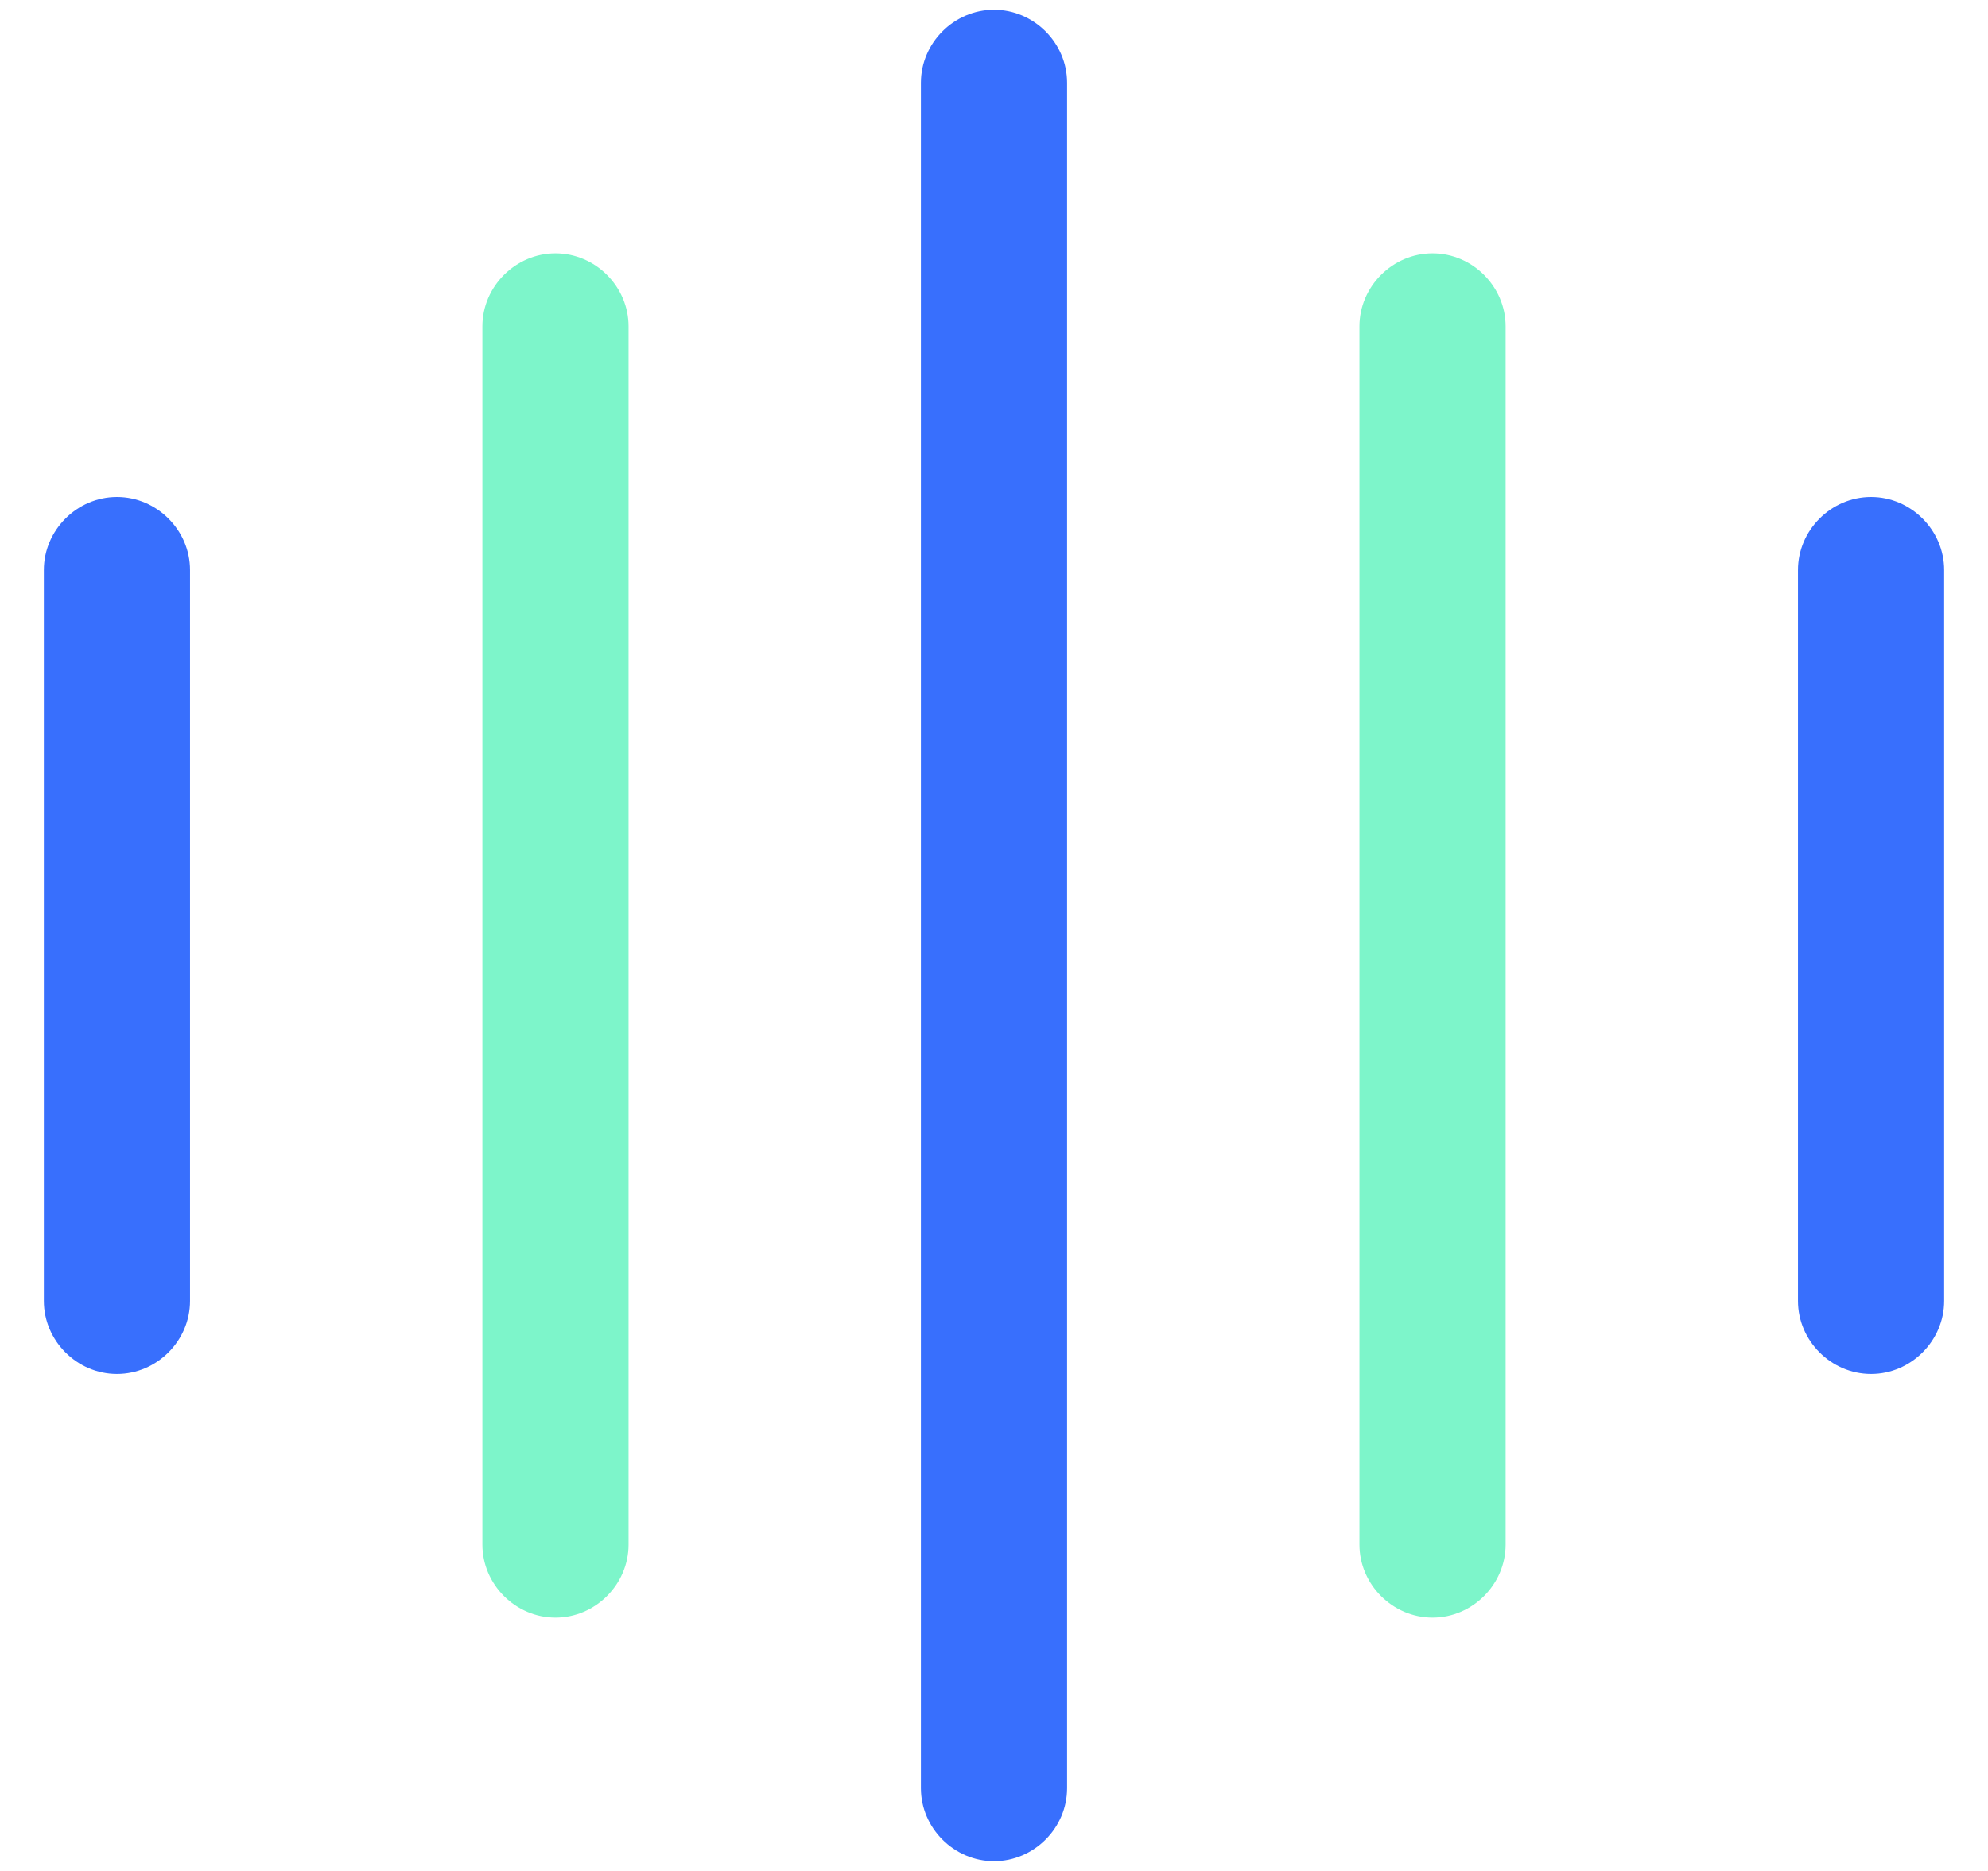 <svg width="34" height="32" viewBox="0 0 34 32" fill="none" xmlns="http://www.w3.org/2000/svg">
<path d="M2 23.5C1.317 23.5 0.75 22.933 0.75 22.25V9.75C0.75 9.067 1.317 8.5 2 8.5C2.683 8.5 3.25 9.067 3.25 9.75V22.25C3.25 22.933 2.683 23.5 2 23.5Z" fill="#386FFD"/>
<path d="M9.5 27.667C8.817 27.667 8.25 27.1 8.25 26.417V5.583C8.25 4.9 8.817 4.333 9.5 4.333C10.183 4.333 10.75 4.9 10.75 5.583V26.417C10.75 27.1 10.183 27.667 9.5 27.667Z" fill="#7DF5CA"/>
<path d="M17 31.833C16.317 31.833 15.75 31.267 15.75 30.583V1.417C15.75 0.733 16.317 0.167 17 0.167C17.683 0.167 18.25 0.733 18.25 1.417V30.583C18.25 31.267 17.683 31.833 17 31.833Z" fill="#386FFD"/>
<path d="M24.5 27.667C23.817 27.667 23.25 27.1 23.25 26.417V5.583C23.25 4.9 23.817 4.333 24.5 4.333C25.183 4.333 25.75 4.9 25.75 5.583V26.417C25.75 27.1 25.183 27.667 24.5 27.667Z" fill="#7DF5CA"/>
<path d="M32 23.5C31.317 23.5 30.75 22.933 30.75 22.25V9.75C30.75 9.067 31.317 8.5 32 8.5C32.683 8.5 33.25 9.067 33.25 9.75V22.25C33.25 22.933 32.683 23.5 32 23.5Z" fill="#386FFD"/>
</svg>
